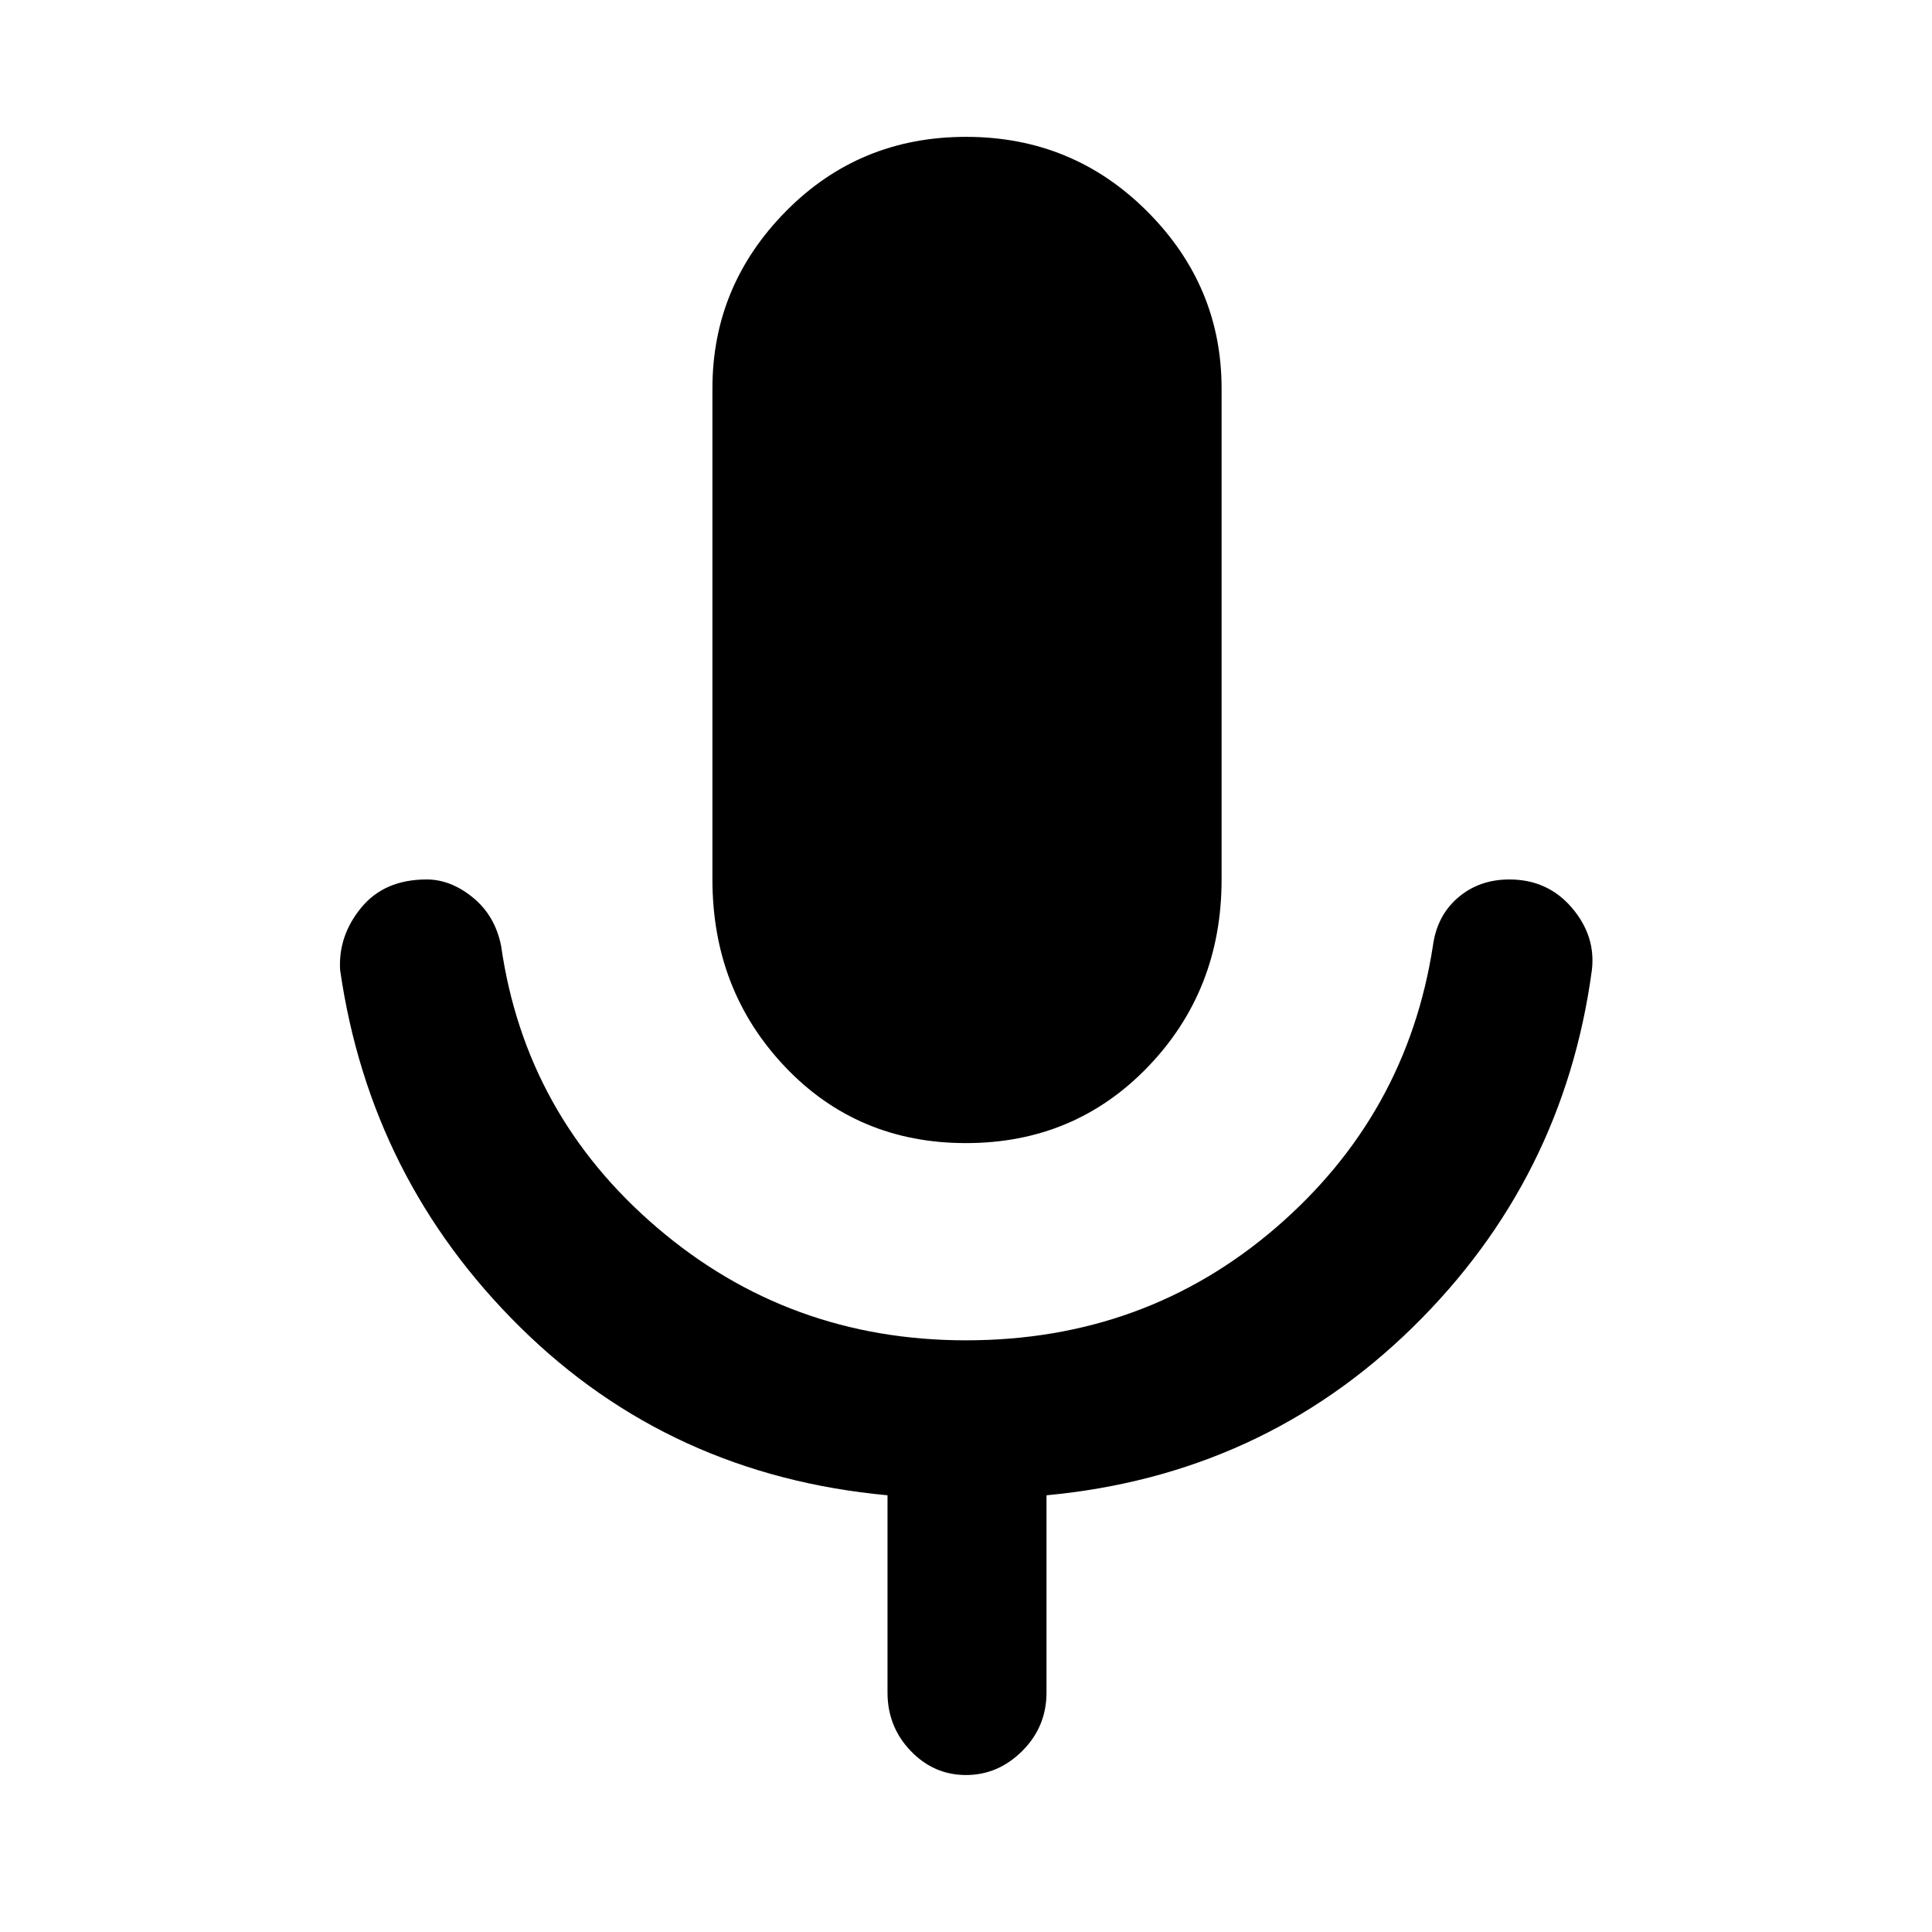 <svg xmlns="http://www.w3.org/2000/svg" height="48" width="48"><path d="M24 28.4Q21.3 28.4 19.5 26.5Q17.7 24.6 17.7 21.85V9.65Q17.7 7.1 19.525 5.25Q21.35 3.4 24 3.4Q26.65 3.4 28.5 5.25Q30.35 7.1 30.35 9.65V21.85Q30.35 24.6 28.525 26.5Q26.7 28.4 24 28.4ZM24 44.1Q23.2 44.1 22.625 43.5Q22.05 42.9 22.05 42.05V37.15Q16.65 36.65 12.925 32.975Q9.2 29.3 8.45 24.1Q8.4 23.25 8.975 22.55Q9.55 21.85 10.6 21.85Q11.2 21.85 11.75 22.3Q12.3 22.75 12.45 23.5Q13.05 27.7 16.325 30.5Q19.6 33.3 24 33.3Q28.45 33.3 31.7 30.5Q34.95 27.7 35.6 23.5Q35.7 22.75 36.225 22.3Q36.75 21.85 37.5 21.85Q38.45 21.85 39.05 22.55Q39.65 23.25 39.55 24.1Q38.85 29.3 35.1 32.975Q31.35 36.65 26 37.15V42.05Q26 42.9 25.4 43.5Q24.8 44.1 24 44.1Z"/></svg>